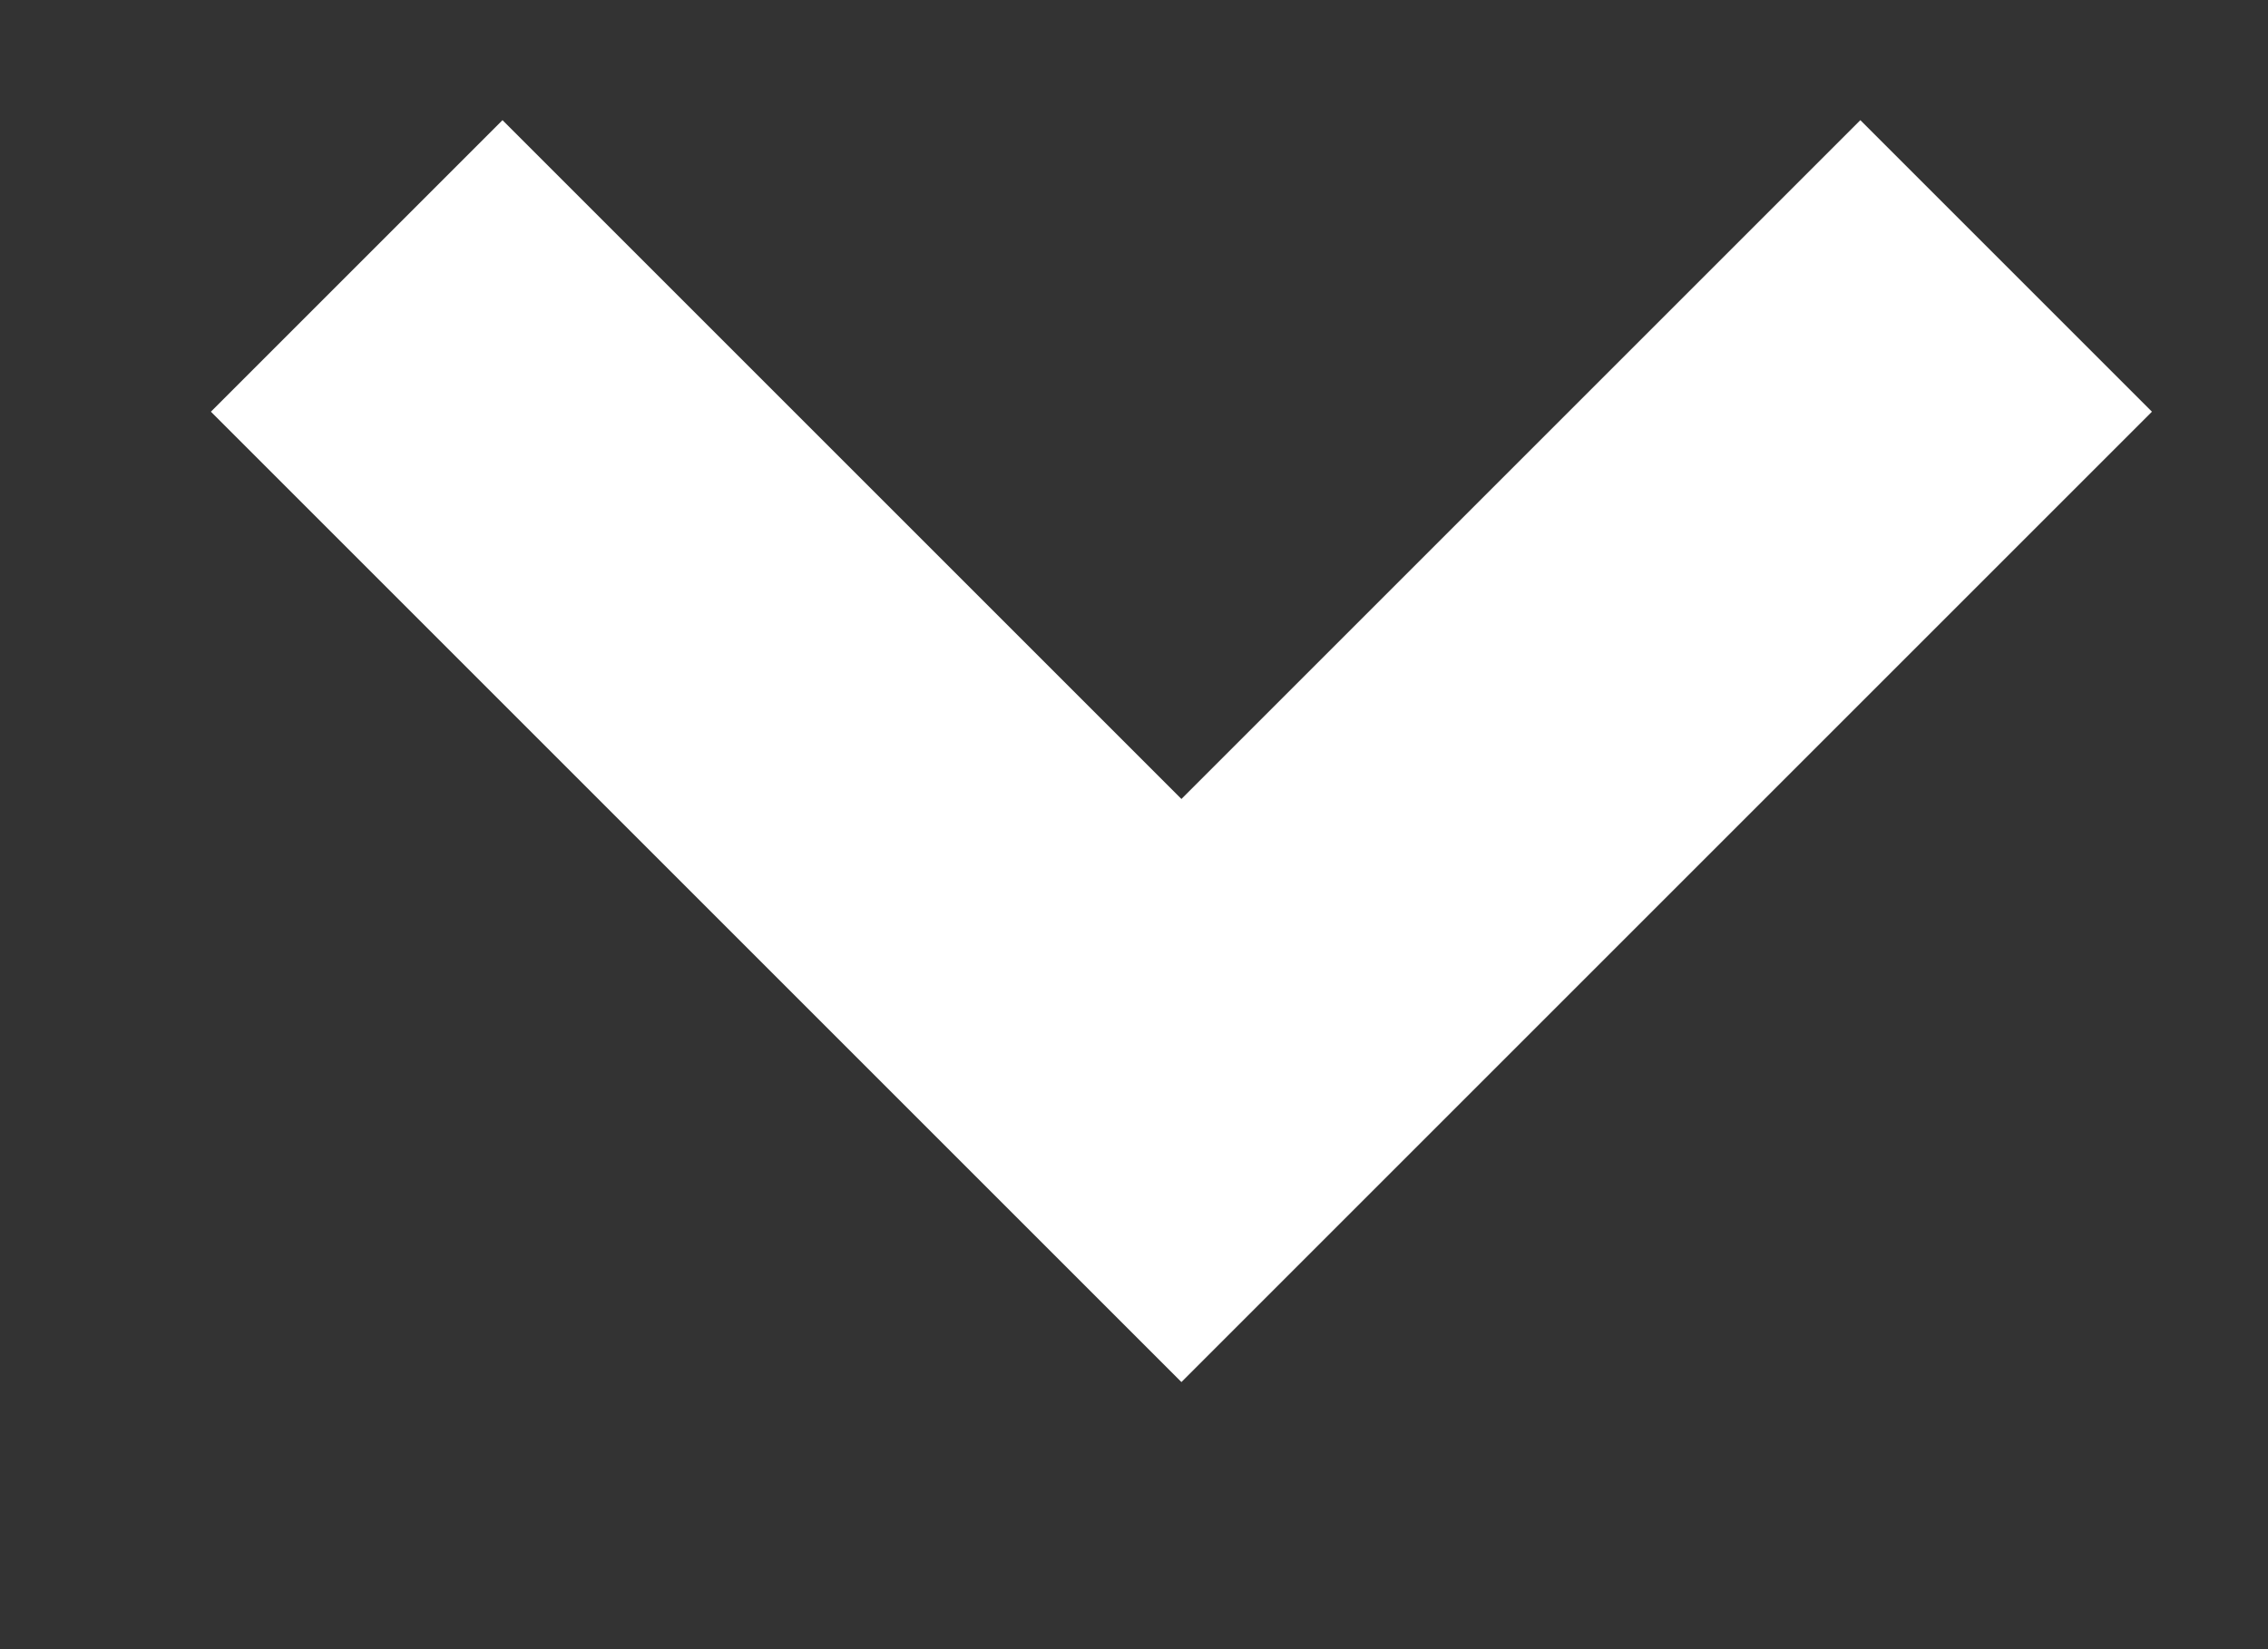 <svg width="11" height="8" viewBox="0 0 11 8" fill="none" xmlns="http://www.w3.org/2000/svg">
<rect x="0" y="0" width="11" height="8" fill="#333333" stroke="none"/>
<g id="Frame">
<path id="Vector" d="M1.73 1.29L5.73 5.29L9.73 1.29" stroke="#fff" stroke-width="2"/>
</g>
</svg>
